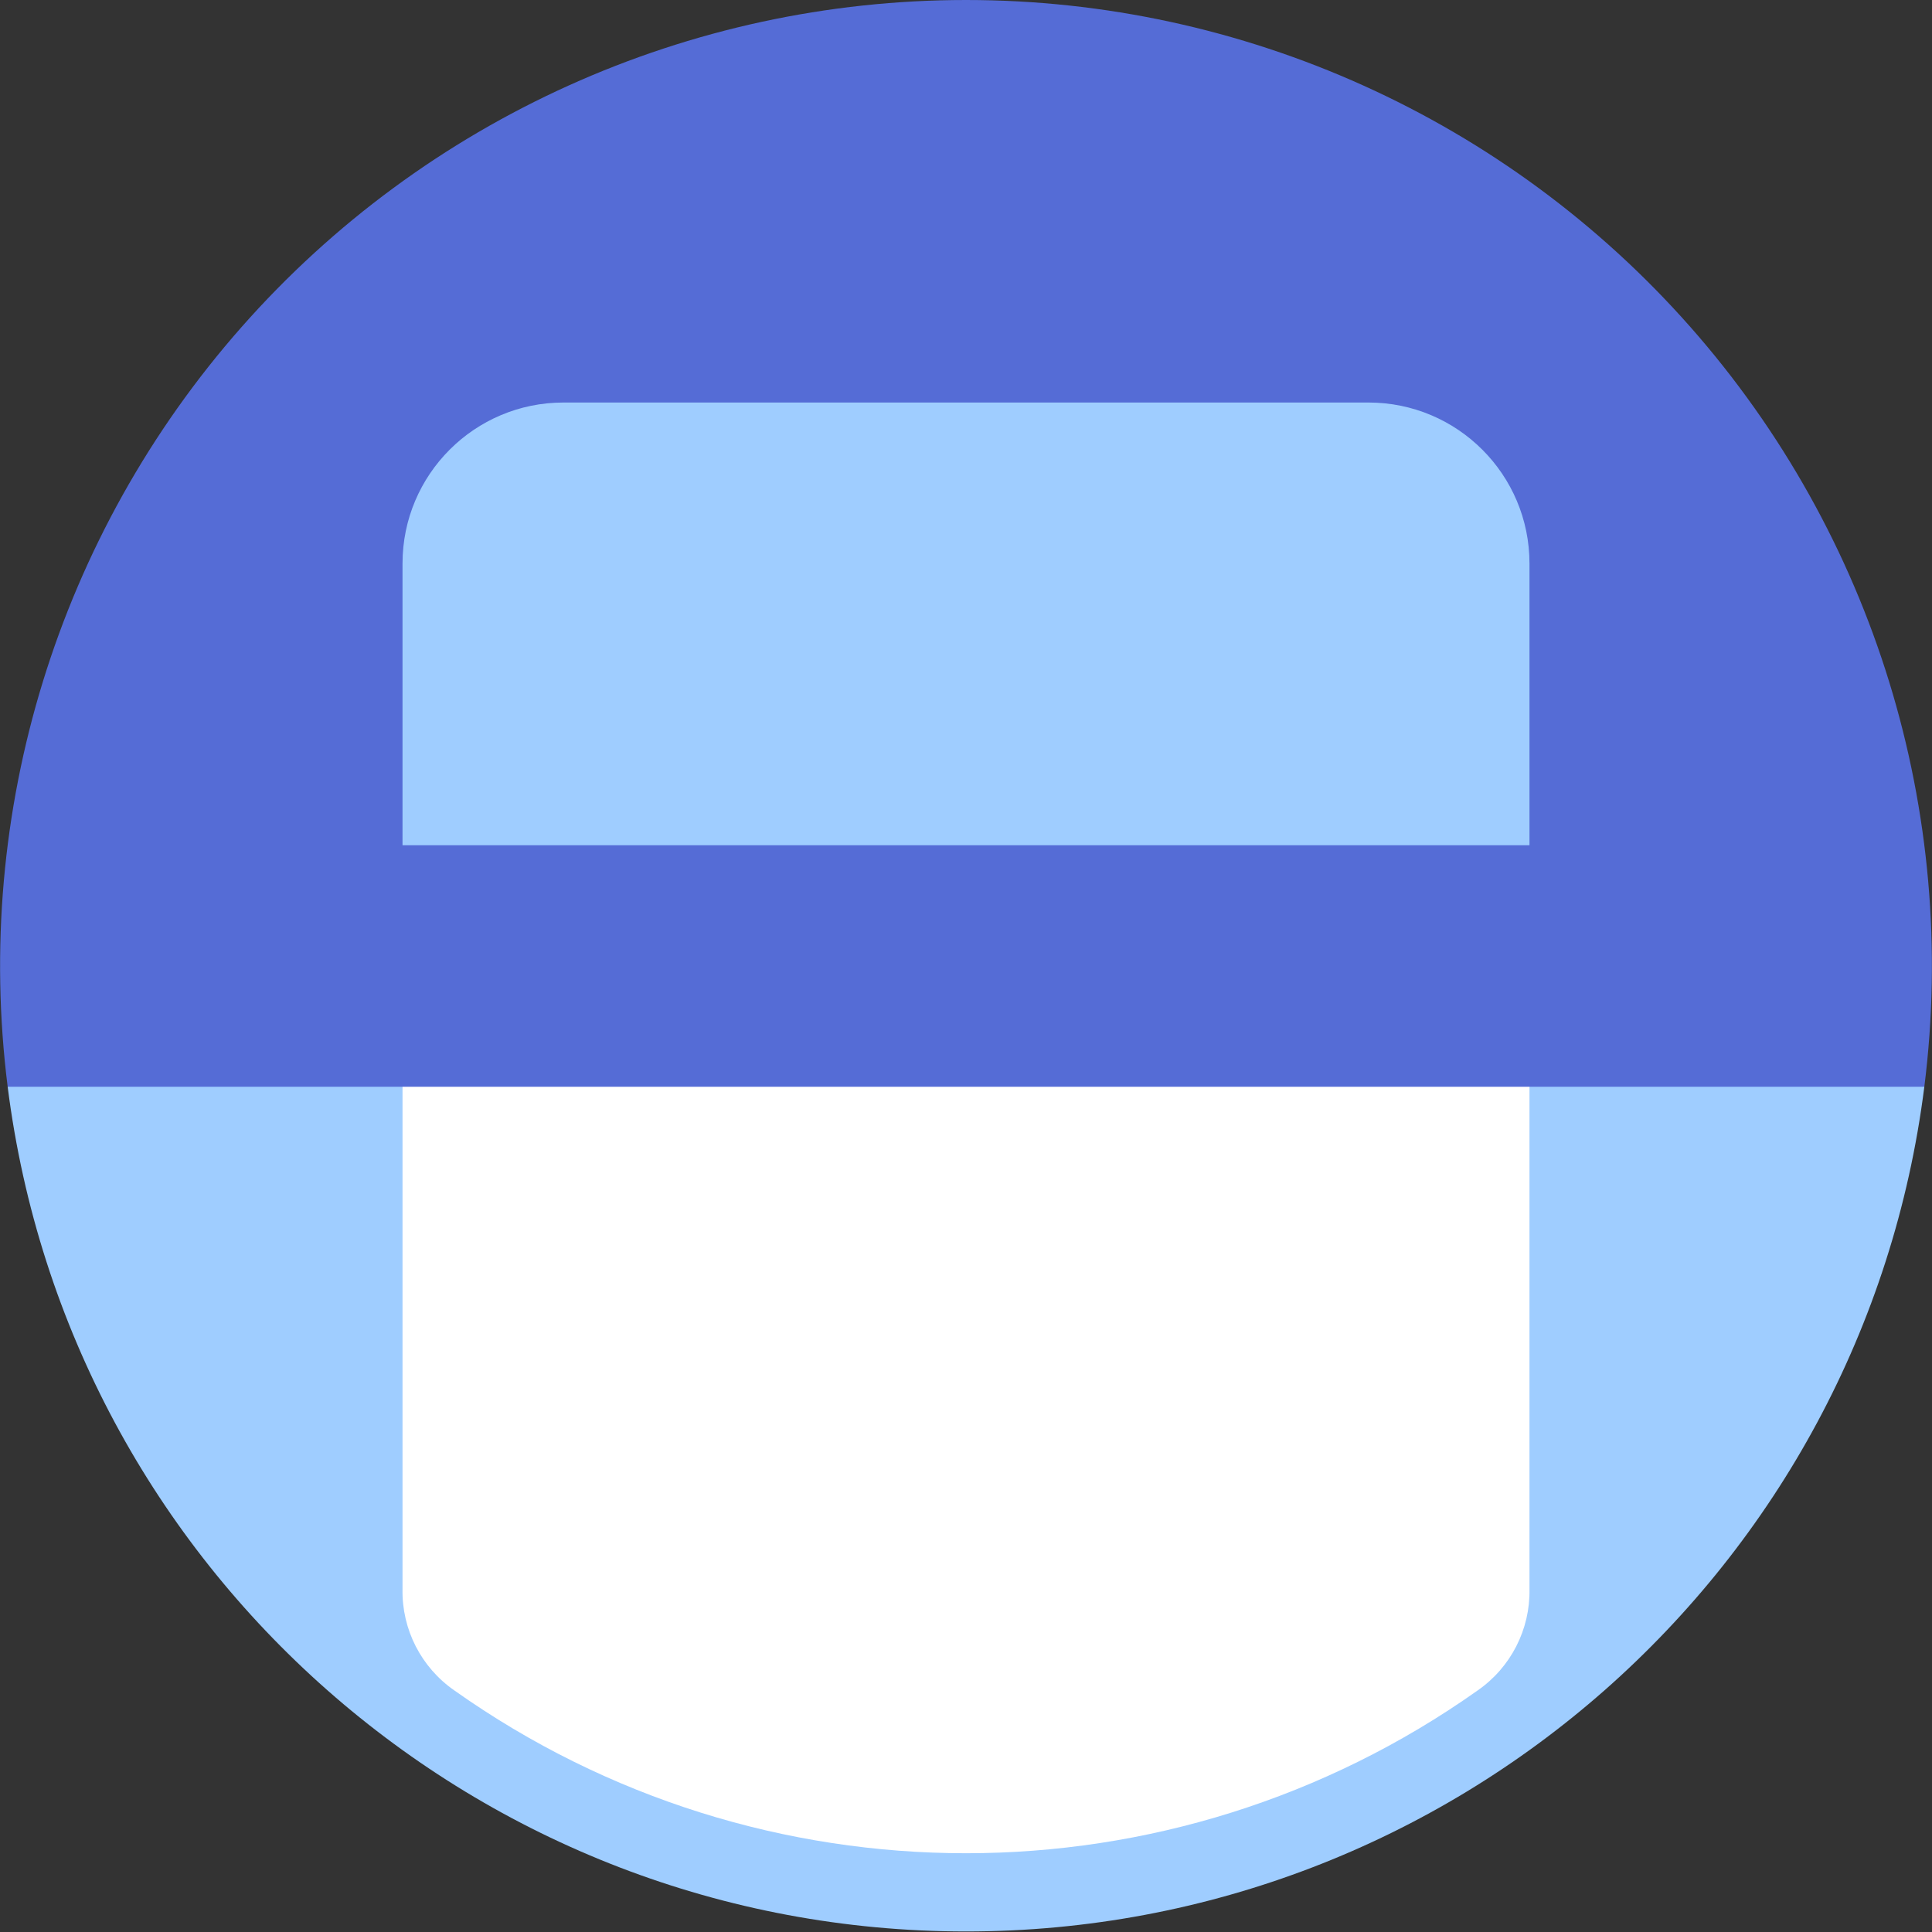 
<svg width="32px" height="32px" viewBox="0 0 32 32" version="1.1" xmlns="http://www.w3.org/2000/svg" xmlns:xlink="http://www.w3.org/1999/xlink">
    <rect x="0" y="0" width="32" height="32" fill="#333333" stroke="none"/>
    <g id="Page-1" stroke="none" stroke-width="1" fill="none" fill-rule="evenodd">
        <g id="ProductIcon-terminal">
            <g id="Icon">
                <path d="M25.333,5.333 L6.667,5.333 L0.127,18 C1.139,25.996 7.94,31.991 16,31.991 C24.06,31.991 30.861,25.996 31.873,18 L25.333,5.333 Z" id="Path" fill="#9FCDFF"></path>
                <path d="M6.667,16 L6.667,26.32 C6.654,26.989 6.977,27.619 7.527,28 C12.604,31.594 19.396,31.594 24.473,28 C25.023,27.619 25.346,26.989 25.333,26.32 L25.333,16 L6.667,16 Z" id="Path" fill="#FFFFFF"></path>
                <path d="M16,0 C11.408,0 7.038,1.973 4.001,5.417 C0.964,8.861 -0.447,13.444 0.127,18 L31.873,18 C32.447,13.444 31.036,8.861 27.999,5.417 C24.962,1.973 20.592,0 16,0 Z M25.333,14 L6.667,14 L6.667,9.333 C6.667,7.861 7.861,6.667 9.333,6.667 L22.667,6.667 C24.139,6.667 25.333,7.861 25.333,9.333 L25.333,14 Z" id="Shape" fill="#556CD6" fill-rule="nonzero"></path>
            </g>
        </g>
    </g>
</svg>